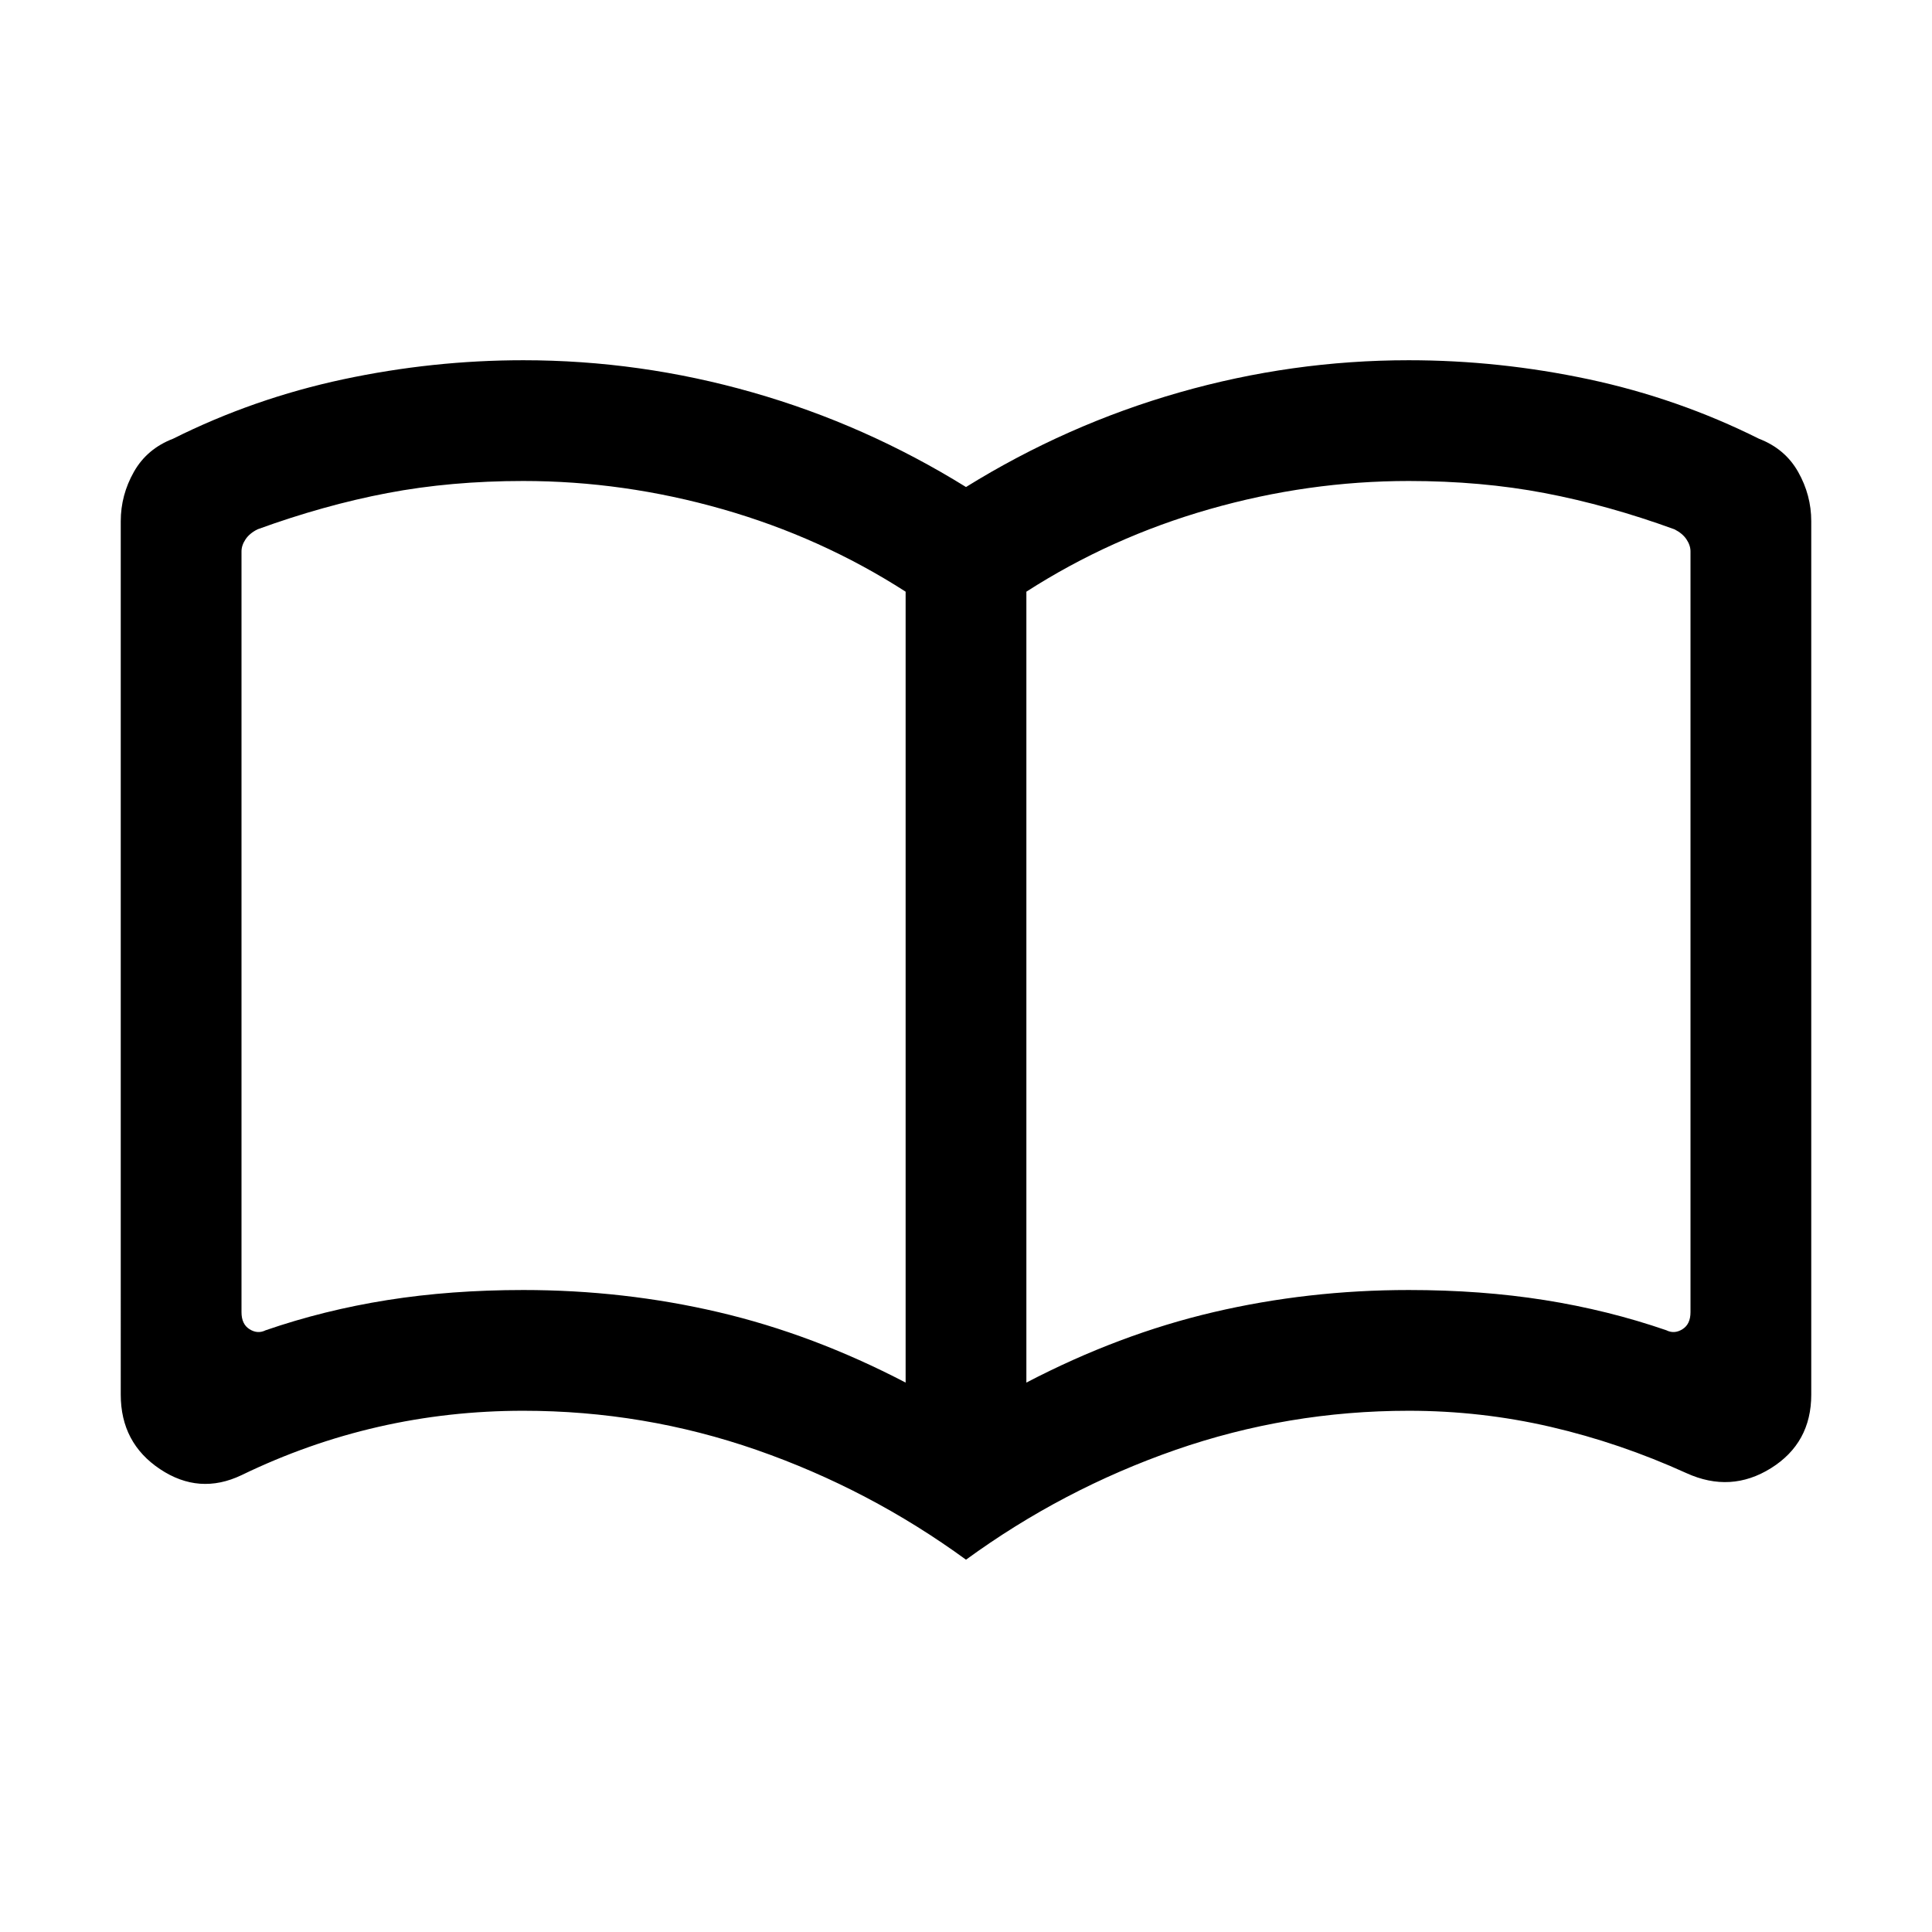 <svg xmlns="http://www.w3.org/2000/svg" viewBox="0 0 24 24"><path d="M6.5 16.025q1.25 0 2.425.275 1.175.275 2.325.875V7.35q-1.05-.675-2.275-1.025-1.225-.35-2.475-.35-.9 0-1.688.15-.787.15-1.612.45-.1.05-.15.125-.05.075-.05.15v9.45q0 .15.1.212.1.063.2.013.725-.25 1.512-.375.788-.125 1.688-.125Zm6.25 1.15q1.15-.6 2.325-.875 1.175-.275 2.425-.275.9 0 1.688.125.787.125 1.512.375.1.05.2-.013.1-.062.1-.212V6.85q0-.075-.05-.15t-.15-.125q-.825-.3-1.612-.45-.788-.15-1.688-.15-1.25 0-2.475.35T12.75 7.35Zm-.75 2.2q-1.2-.875-2.6-1.363-1.4-.487-2.9-.487-.925 0-1.8.2t-1.7.6q-.525.25-1.012-.075-.488-.325-.488-.925V6.475q0-.325.163-.613.162-.287.487-.412 1-.5 2.113-.738 1.112-.237 2.237-.237 1.45 0 2.85.4 1.4.4 2.65 1.175 1.25-.775 2.65-1.175t2.85-.4q1.125 0 2.238.237 1.112.238 2.112.738.325.125.487.412.163.288.163.613v10.85q0 .6-.5.913-.5.312-1.05.062-.825-.375-1.687-.575-.863-.2-1.763-.2-1.5 0-2.9.487-1.4.488-2.6 1.363Zm-4.875-7.8Z"/></svg>
